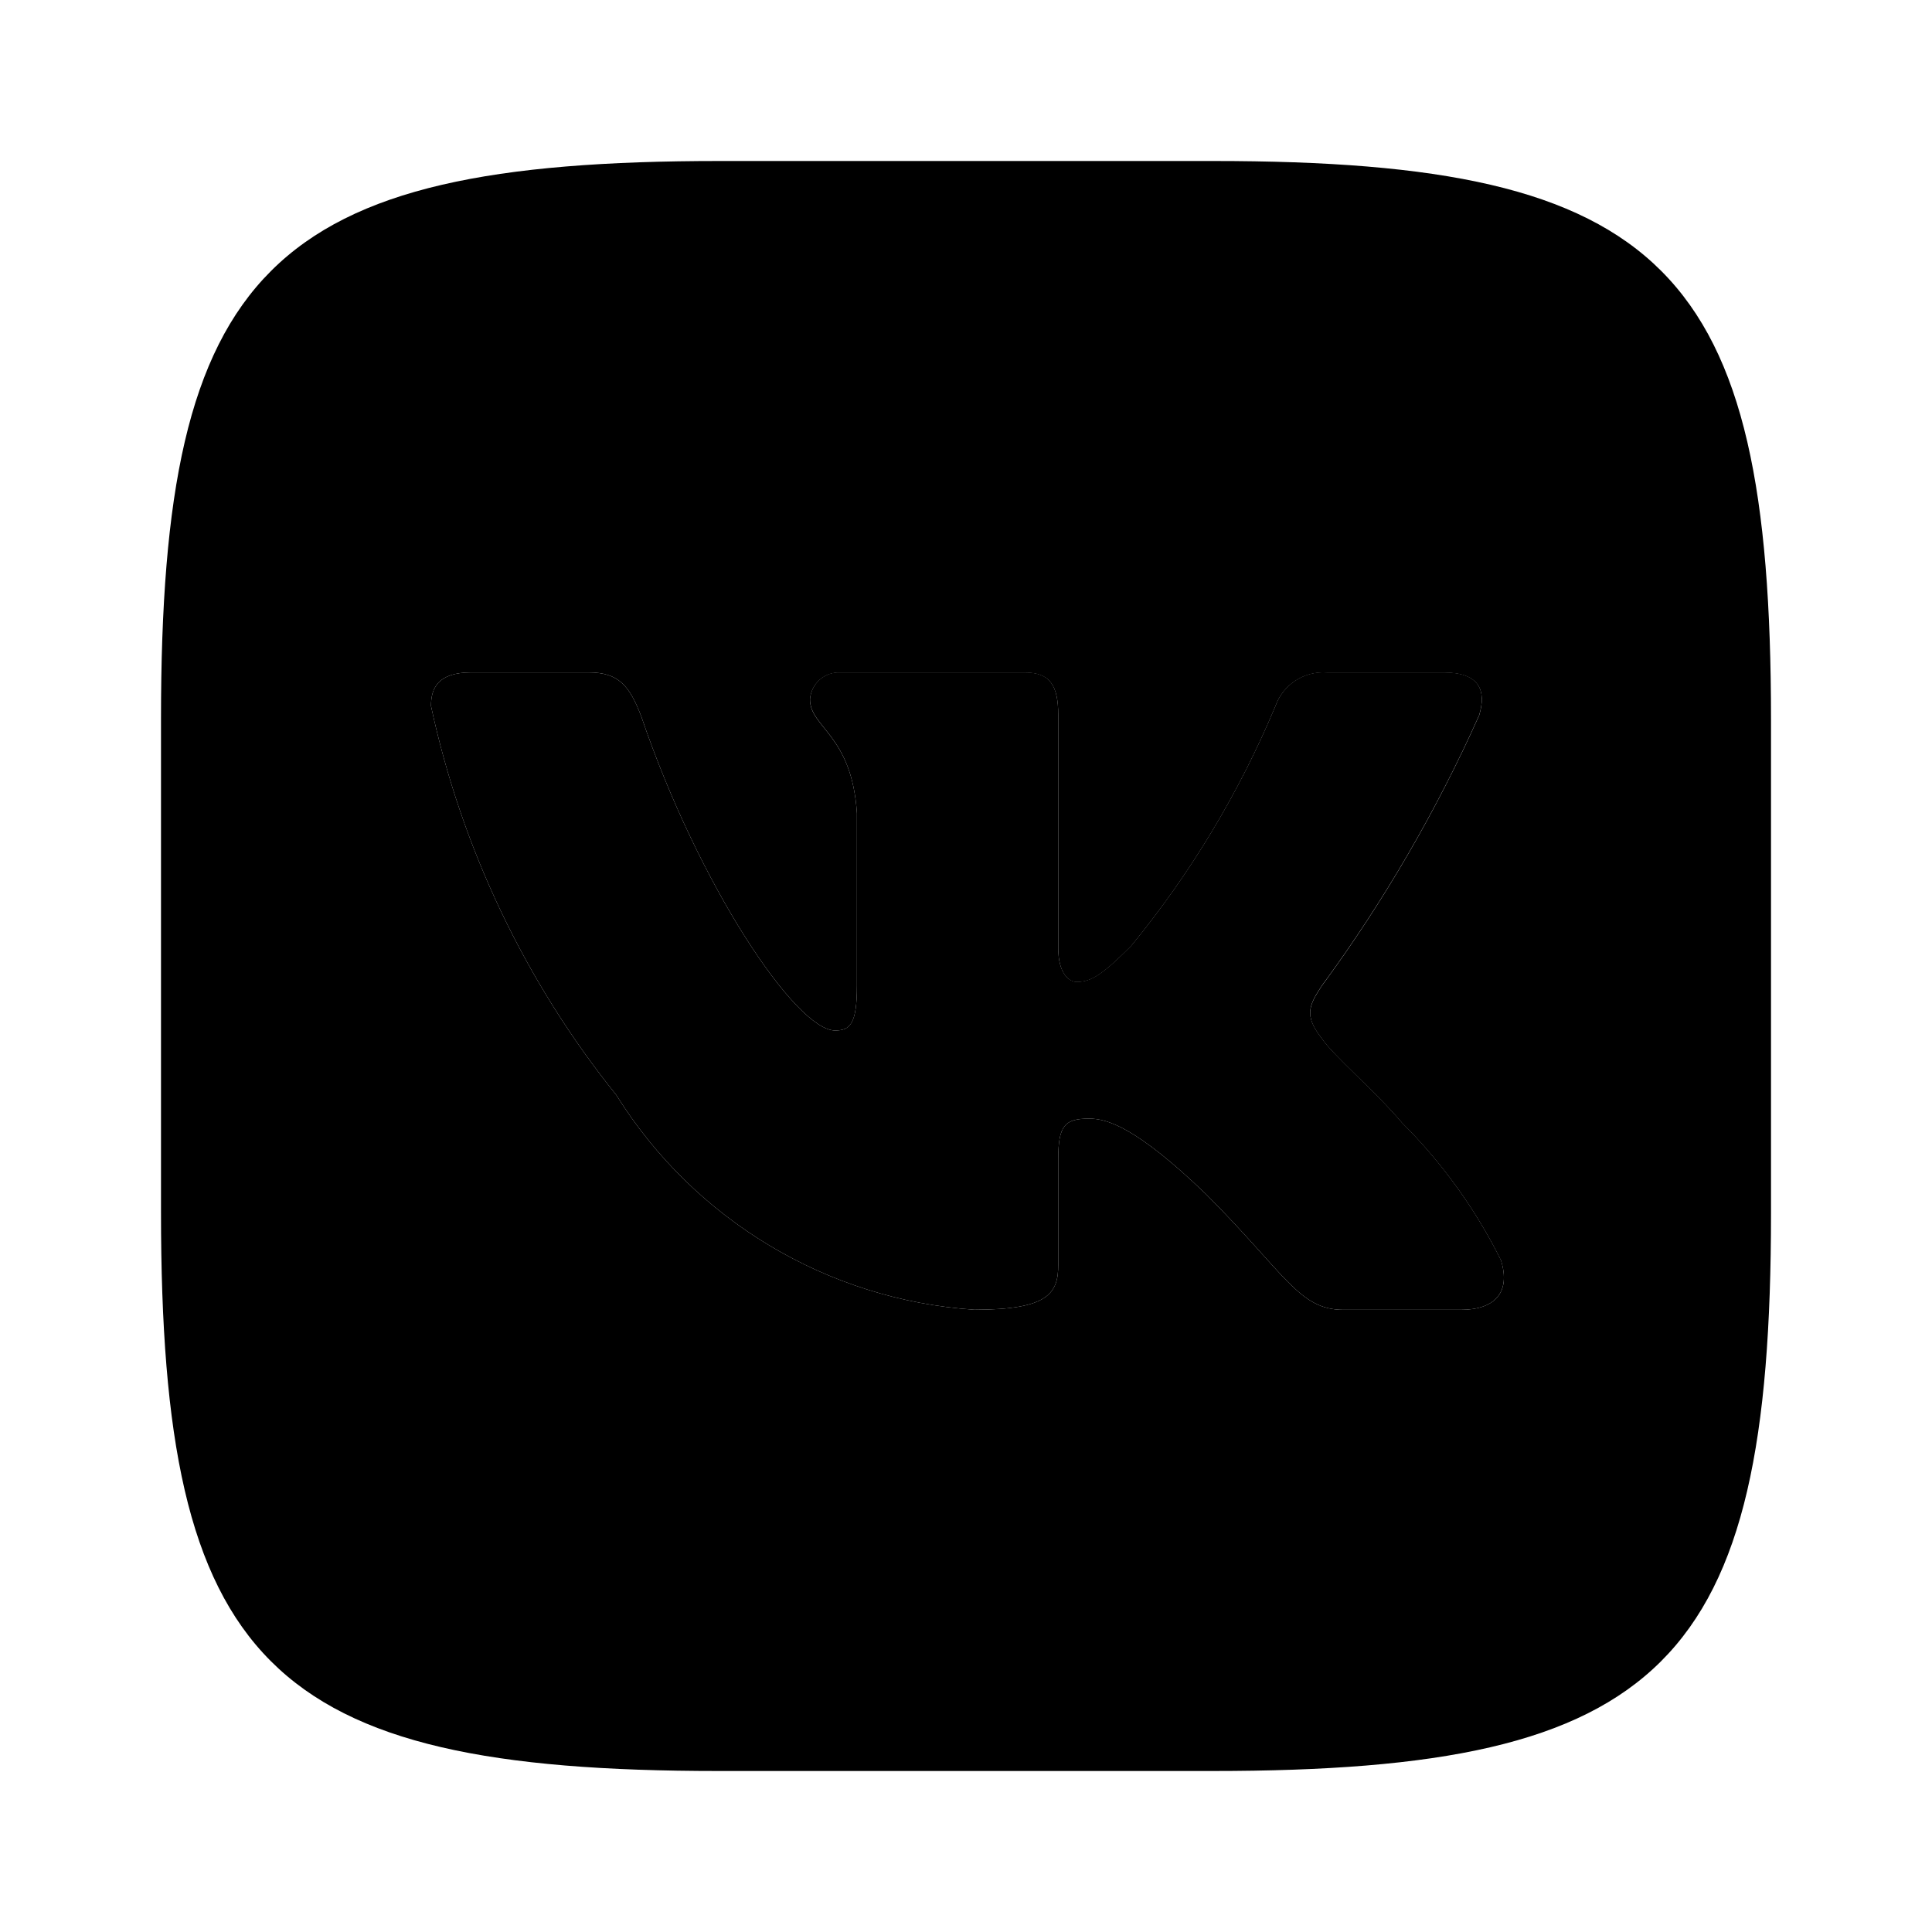 <svg xmlns="http://www.w3.org/2000/svg" enable-background="new 0 0 24 24" viewBox="0 0 24 24">
    <path class="uim-tertiary"
          d="M18.146,16.271h-1.458c-0.552,0-0.719-0.448-1.708-1.438C14.115,14,13.75,13.896,13.531,13.896c-0.302,0-0.385,0.083-0.385,0.5v1.312c0,0.354-0.115,0.562-1.042,0.562c-1.825-0.123-3.48-1.115-4.448-2.667c-1.133-1.41-1.921-3.065-2.302-4.833c0-0.219,0.083-0.417,0.5-0.417h1.458c0.375,0,0.51,0.167,0.656,0.552c0.708,2.083,1.917,3.896,2.406,3.896c0.187,0,0.271-0.083,0.271-0.552v-2.146c-0.062-0.979-0.583-1.062-0.583-1.417c0.014-0.194,0.18-0.342,0.375-0.333h2.292c0.312,0,0.417,0.156,0.417,0.531v2.896c0,0.312,0.135,0.417,0.229,0.417c0.187,0,0.333-0.104,0.677-0.448c0.739-0.901,1.342-1.904,1.792-2.979c0.094-0.266,0.354-0.436,0.635-0.417h1.458c0.438,0,0.531,0.219,0.438,0.531c-0.531,1.188-1.187,2.316-1.958,3.365c-0.156,0.24-0.219,0.365,0,0.646c0.146,0.219,0.656,0.646,1,1.052c0.5,0.499,0.915,1.076,1.229,1.708C18.771,16.062,18.562,16.271,18.146,16.271z"/>
    <path class="uim-primary"
          d="M15.073,2H8.938C3.333,2,2,3.333,2,8.927v6.135C2,20.667,3.323,22,8.927,22h6.135C20.667,22,22,20.677,22,15.073V8.938C22,3.333,20.677,2,15.073,2z M18.146,16.271H16.688c-0.552,0-0.719-0.448-1.708-1.438C14.115,14,13.75,13.896,13.531,13.896c-0.302,0-0.385,0.083-0.385,0.5v1.312c0,0.354-0.115,0.562-1.042,0.562c-1.825-0.123-3.48-1.115-4.448-2.667c-1.133-1.41-1.921-3.065-2.302-4.833c0-0.219,0.083-0.417,0.5-0.417H7.312c0.375,0,0.51,0.167,0.656,0.552c0.708,2.083,1.917,3.896,2.406,3.896c0.188,0,0.271-0.083,0.271-0.552v-2.146C10.583,9.125,10.062,9.042,10.062,8.688c0.014-0.194,0.18-0.342,0.375-0.333h2.292c0.312,0,0.417,0.156,0.417,0.531v2.896c0,0.312,0.135,0.417,0.229,0.417c0.188,0,0.333-0.104,0.677-0.448c0.739-0.901,1.342-1.904,1.792-2.979c0.094-0.266,0.354-0.436,0.635-0.417h1.458c0.438,0,0.531,0.219,0.438,0.531c-0.531,1.188-1.187,2.316-1.958,3.365c-0.156,0.24-0.219,0.365,0,0.646c0.146,0.219,0.656,0.646,1,1.052c0.5,0.499,0.915,1.076,1.229,1.708C18.771,16.062,18.562,16.271,18.146,16.271z"/>
</svg>